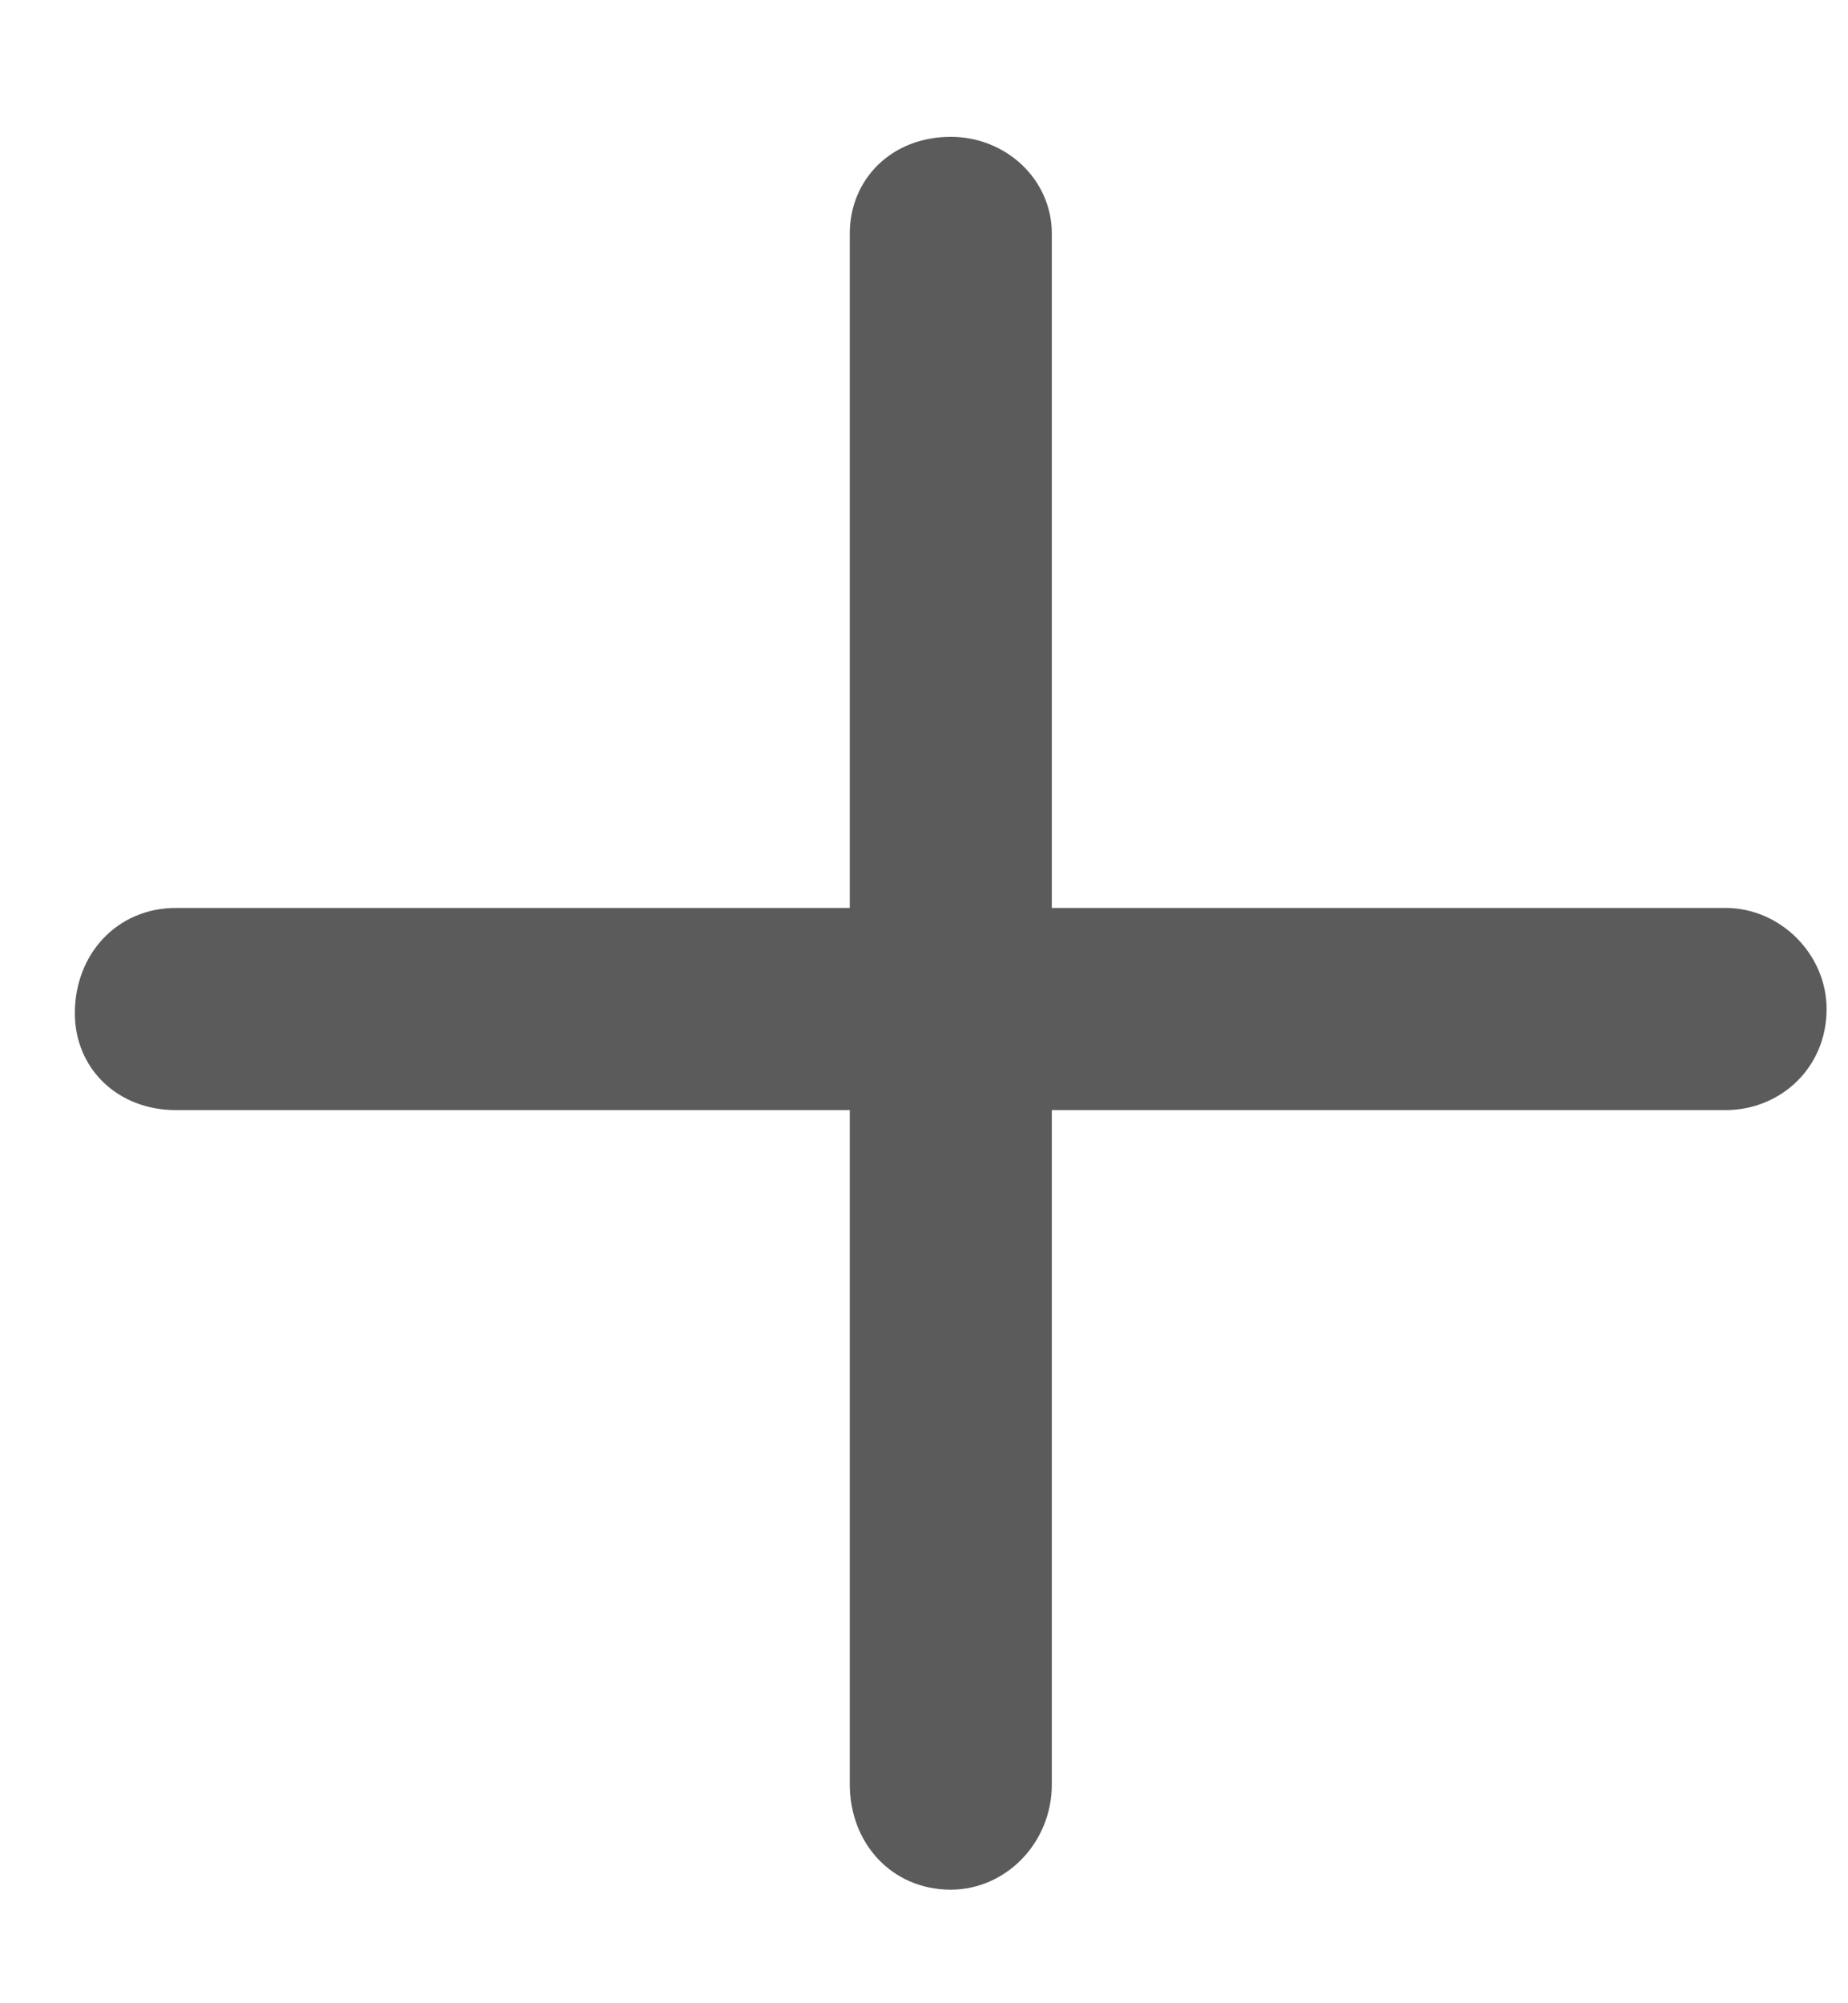 <svg width="12" height="13" viewBox="0 0 12 13" fill="none" xmlns="http://www.w3.org/2000/svg">
<path d="M11.861 6.548C11.861 6.931 11.56 7.204 11.205 7.204H6.83V11.579C6.83 11.962 6.529 12.263 6.174 12.263C5.791 12.263 5.518 11.962 5.518 11.579V7.204H1.143C0.76 7.204 0.486 6.931 0.486 6.575C0.486 6.192 0.76 5.892 1.143 5.892H5.518V1.517C5.518 1.161 5.791 0.888 6.174 0.888C6.529 0.888 6.83 1.161 6.83 1.517V5.892H11.205C11.56 5.892 11.861 6.192 11.861 6.548Z" fill="#333333" fill-opacity="0.8"/>
</svg>
